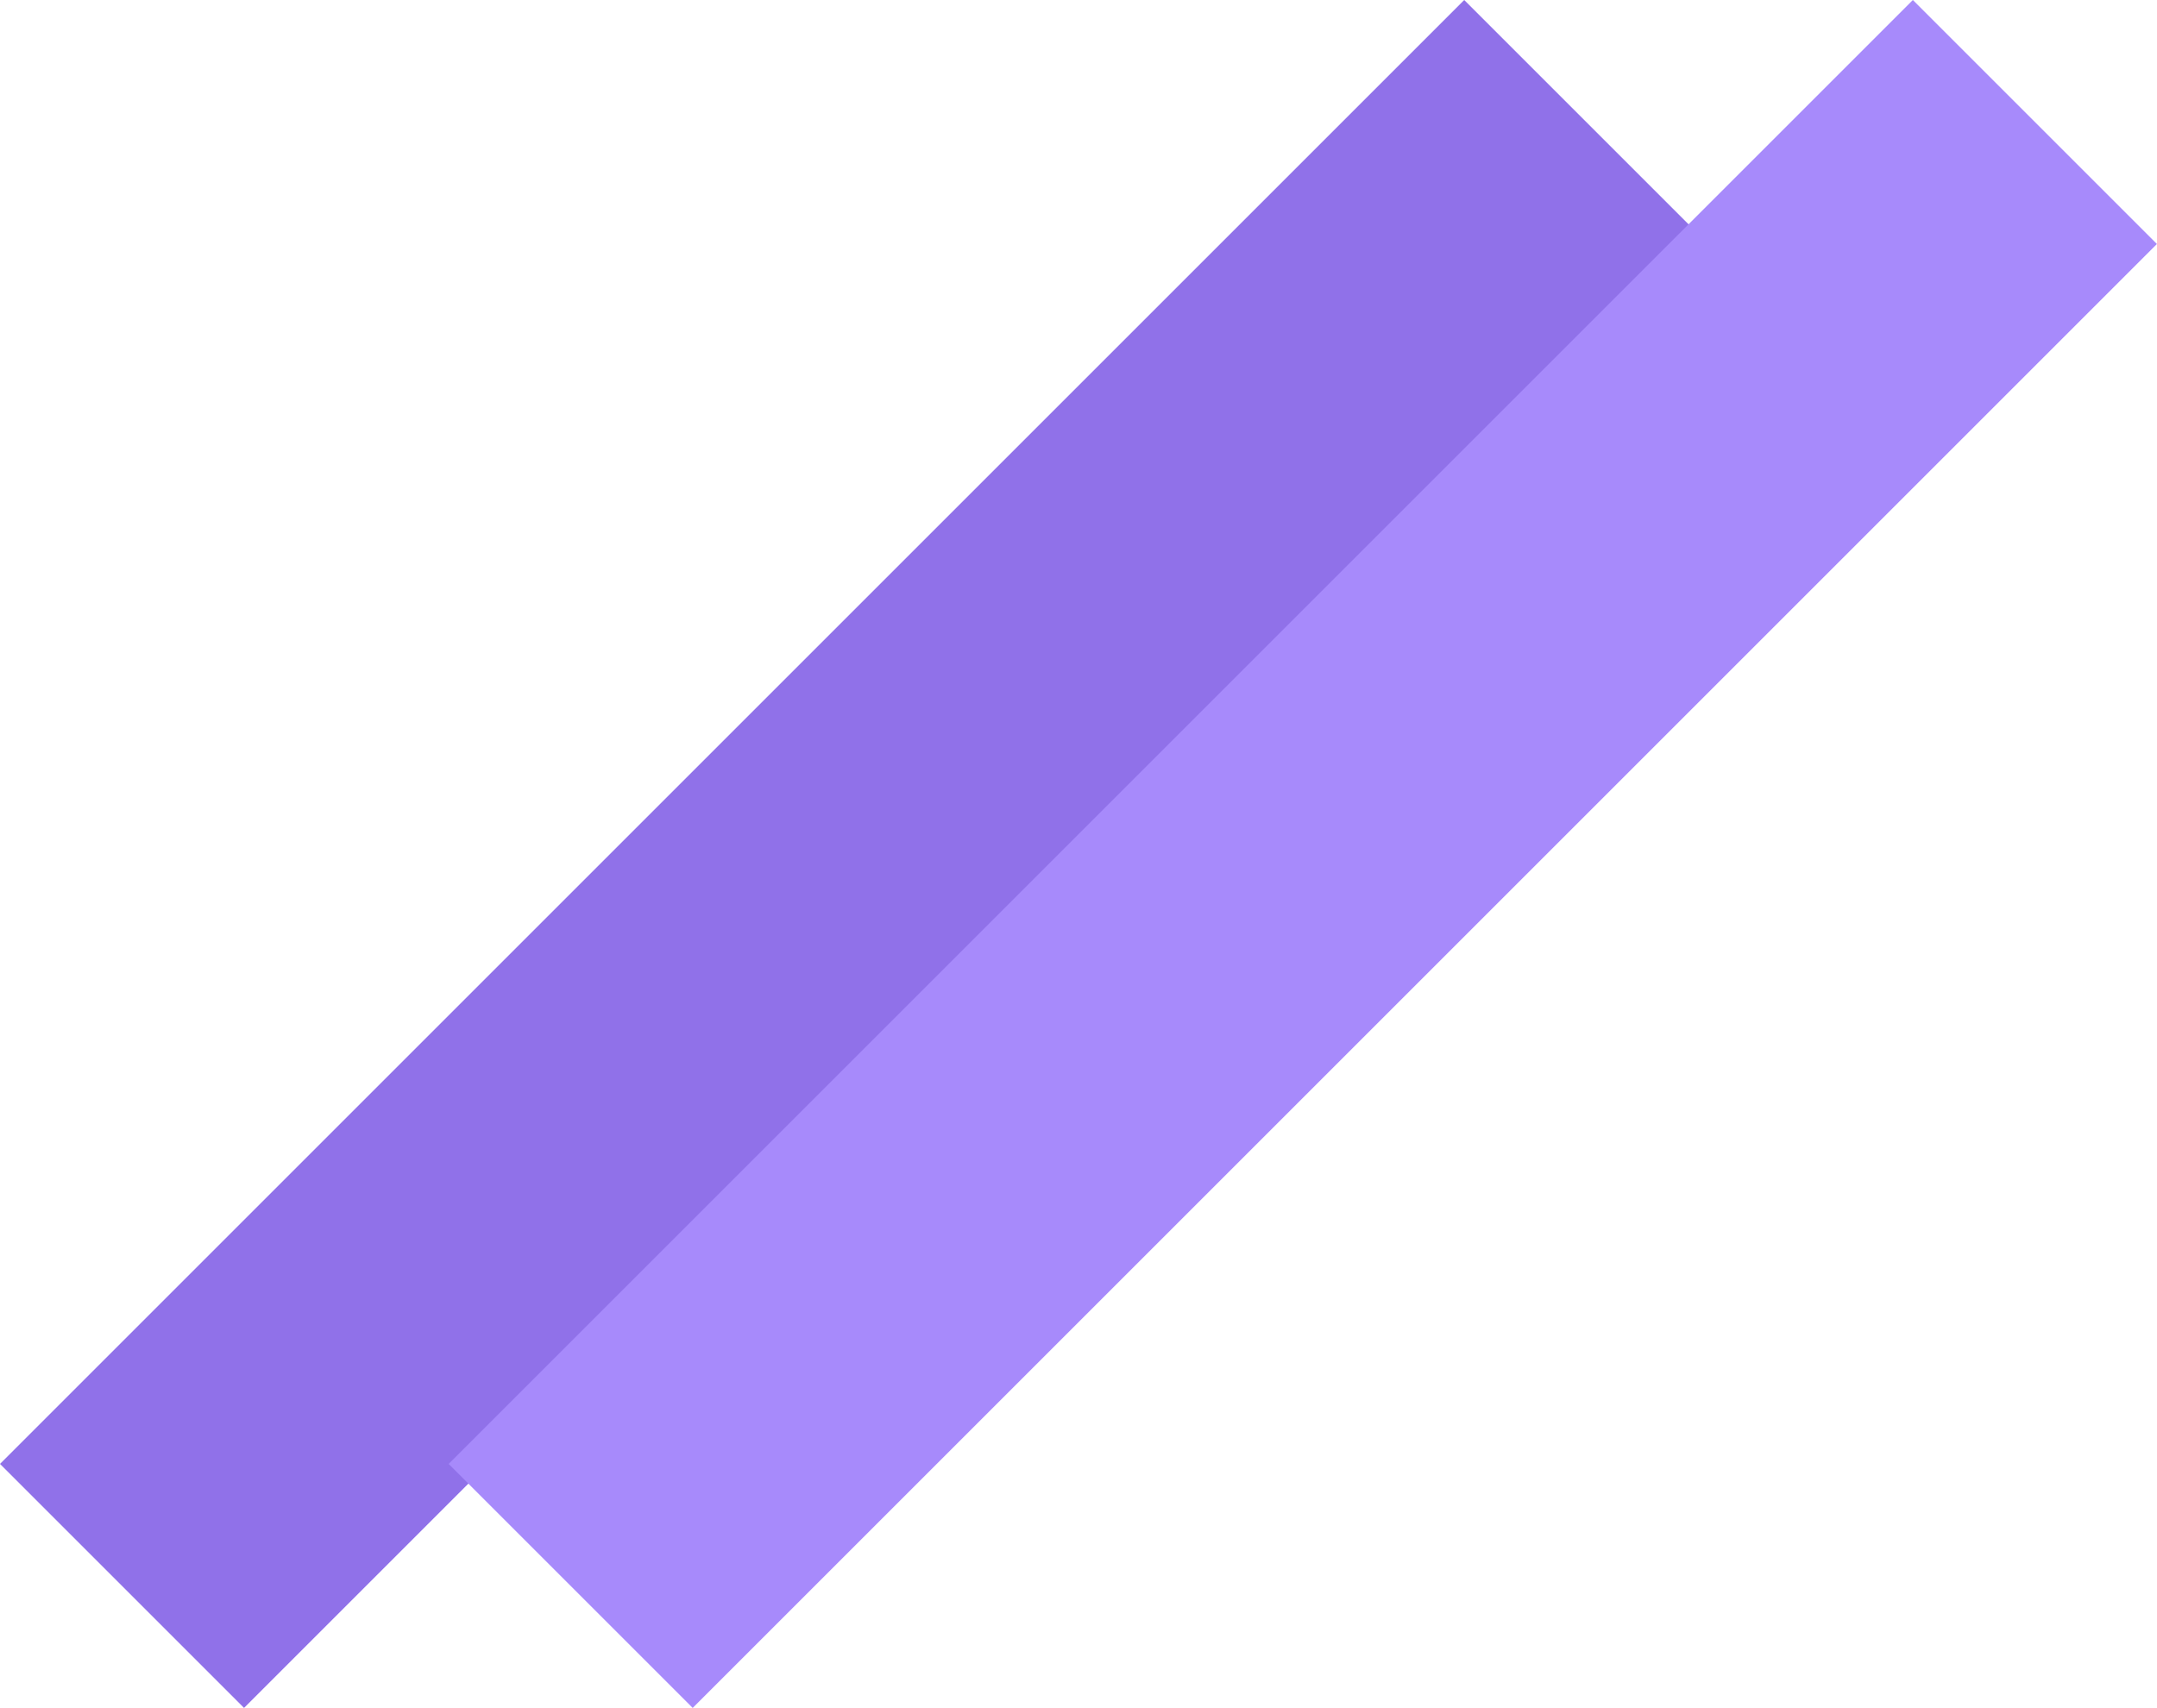 <svg width="125" height="99" viewBox="0 0 125 99" fill="none" xmlns="http://www.w3.org/2000/svg">
<path d="M0 84.853L84.853 0L98.995 14.142L14.142 98.995L0 84.853Z" fill="#9071E9"/>
<path d="M26 84.853L110.853 0L124.995 14.142L40.142 98.995L26 84.853Z" fill="#A78AFB"/>
</svg>
